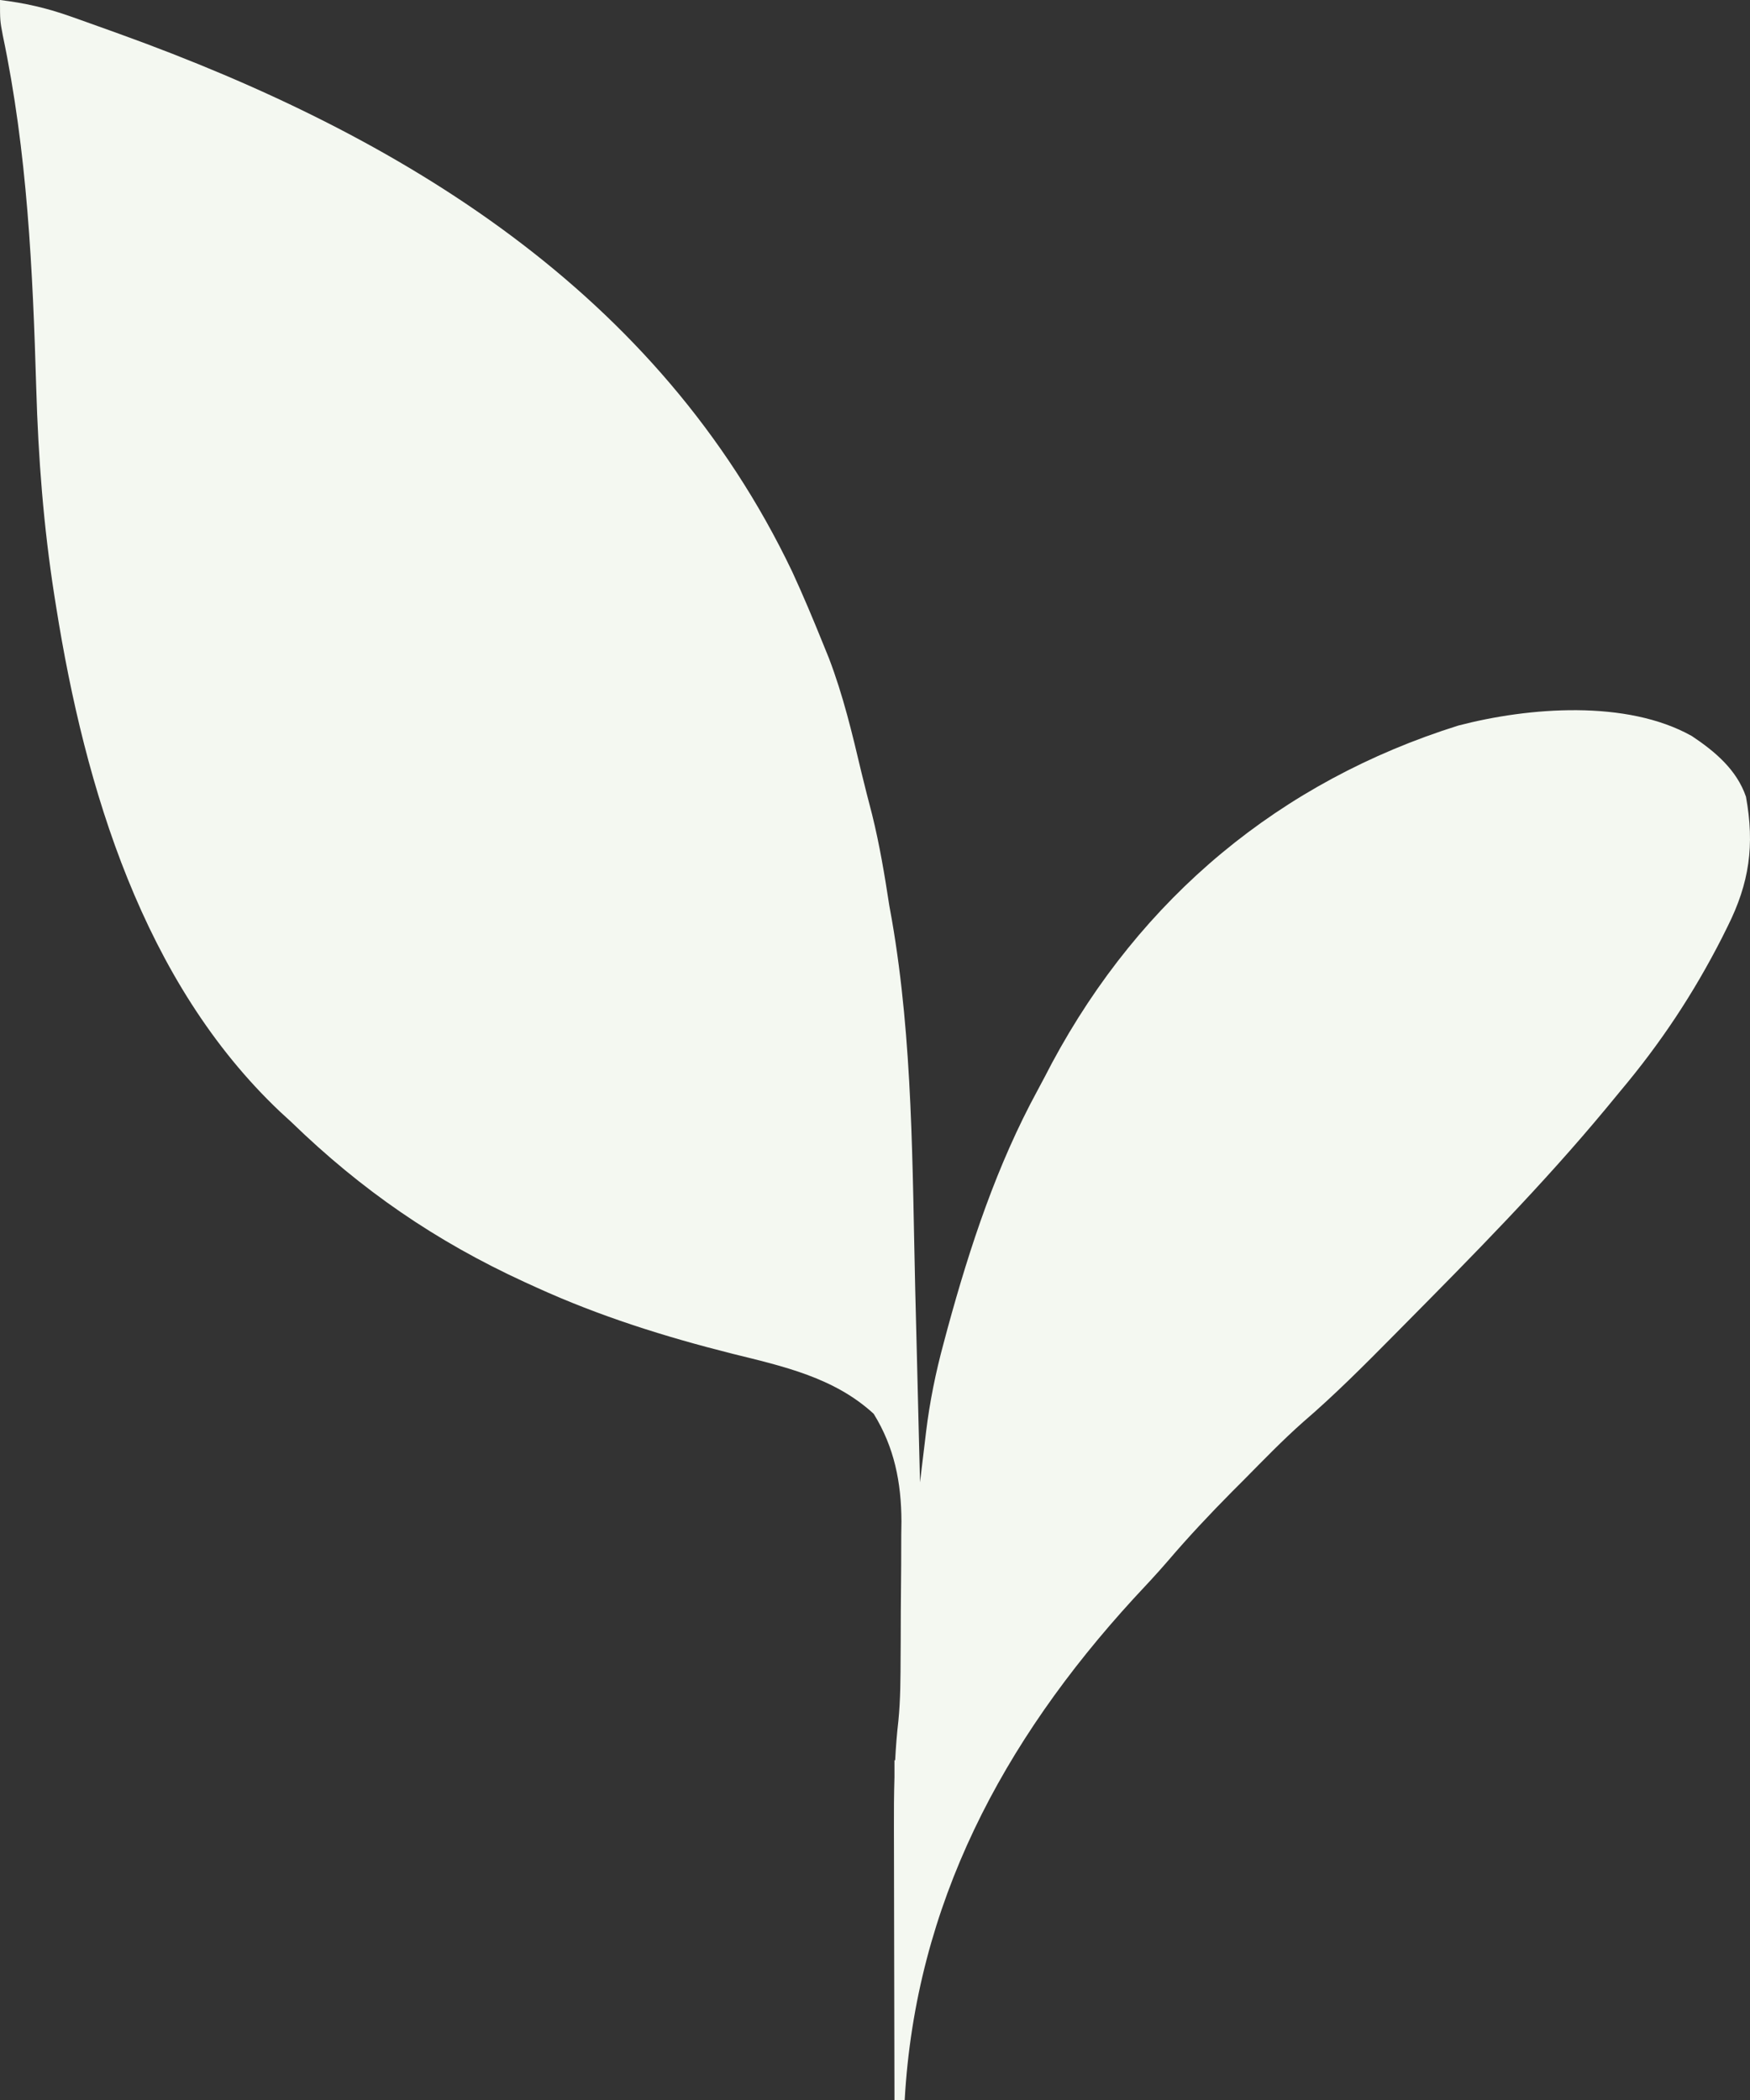 <svg xmlns="http://www.w3.org/2000/svg" xmlns:xlink="http://www.w3.org/1999/xlink" fill="none" version="1.1" width="90" height="108" viewBox="0 0 90 108"><rect x="0" y="0" width="90" height="108" fill="#333333" stroke="none"/><g><path d="M3.571,0.825C2.378,0.405,1.256,0.151,0,0C0,1.059,0,1.059,0.145,1.828C1.403,7.806,1.684,13.874,1.864,19.965C1.968,23.556,2.239,27.064,2.793,30.615L2.892,31.235C4.369,40.511,7.365,50.525,14.412,57.182L14.983,57.706C18.594,61.209,22.401,63.83,26.98,65.935L27.584,66.21C30.843,67.695,34.189,68.745,37.655,69.618C40.266,70.265,42.901,70.839,44.933,72.711C45.994,74.427,46.353,76.239,46.36,78.243L46.35,78.948C46.349,79.459,46.348,79.969,46.346,80.479C46.338,81.27,46.33,82.061,46.327,82.852C46.326,83.373,46.324,83.895,46.322,84.416L46.317,85.169C46.312,86.281,46.313,87.389,46.203,88.496C46.124,89.175,46.072,89.852,46.037,90.529L46.001,90.529L46.001,91.402C45.974,92.28,45.97,93.16,45.973,94.045C45.975,94.425,45.976,94.806,45.976,95.186C45.977,96.189,45.978,97.191,45.981,98.193C45.984,99.23,45.986,100.267,45.987,101.304C45.99,103.523,45.995,105.742,46.001,107.961L46.001,108L46.527,108C47.088,97.942,51.577,89.562,58.29,82.224C58.894,81.576,59.5,80.933,60.078,80.26C61.123,79.037,62.213,77.876,63.344,76.734L63.991,76.086C64.978,75.087,65.954,74.076,67.005,73.144C68.642,71.739,70.154,70.218,71.671,68.685L72.156,68.195C75.745,64.571,79.33,60.942,82.591,57.012C82.837,56.714,83.082,56.416,83.328,56.118C85.403,53.65,87.092,51.104,88.562,48.223L88.848,47.647C89.966,45.415,90.246,43.474,89.793,40.975C89.315,39.58,88.191,38.642,87.008,37.853C83.656,35.972,78.615,36.37,74.997,37.315C65.851,40.186,58.68,46.142,54.104,54.664C53.861,55.131,53.618,55.599,53.367,56.062C51.266,59.922,49.895,64.067,48.737,68.301L48.531,69.072C48.12,70.585,47.816,72.084,47.626,73.64L47.558,74.213C47.512,74.597,47.465,74.98,47.419,75.363L47.315,76.235C47.263,74.058,47.21,71.88,47.154,69.702C47.125,68.582,47.096,67.462,47.069,66.342C46.919,60.012,46.95,53.565,45.869,47.311L45.738,46.588C45.496,45.006,45.236,43.444,44.851,41.89C44.665,41.171,44.476,40.452,44.303,39.73C43.833,37.74,43.363,35.764,42.631,33.852L42.321,33.088C41.82,31.848,41.304,30.618,40.744,29.404C33.867,15.002,20.649,6.976,6.163,1.751L5.619,1.555C5.099,1.367,4.579,1.18,4.057,0.996L3.571,0.825Z" fill-rule="evenodd" fill="#F4F8F1" fill-opacity="1" style="mix-blend-mode:passthrough"/></g></svg>
